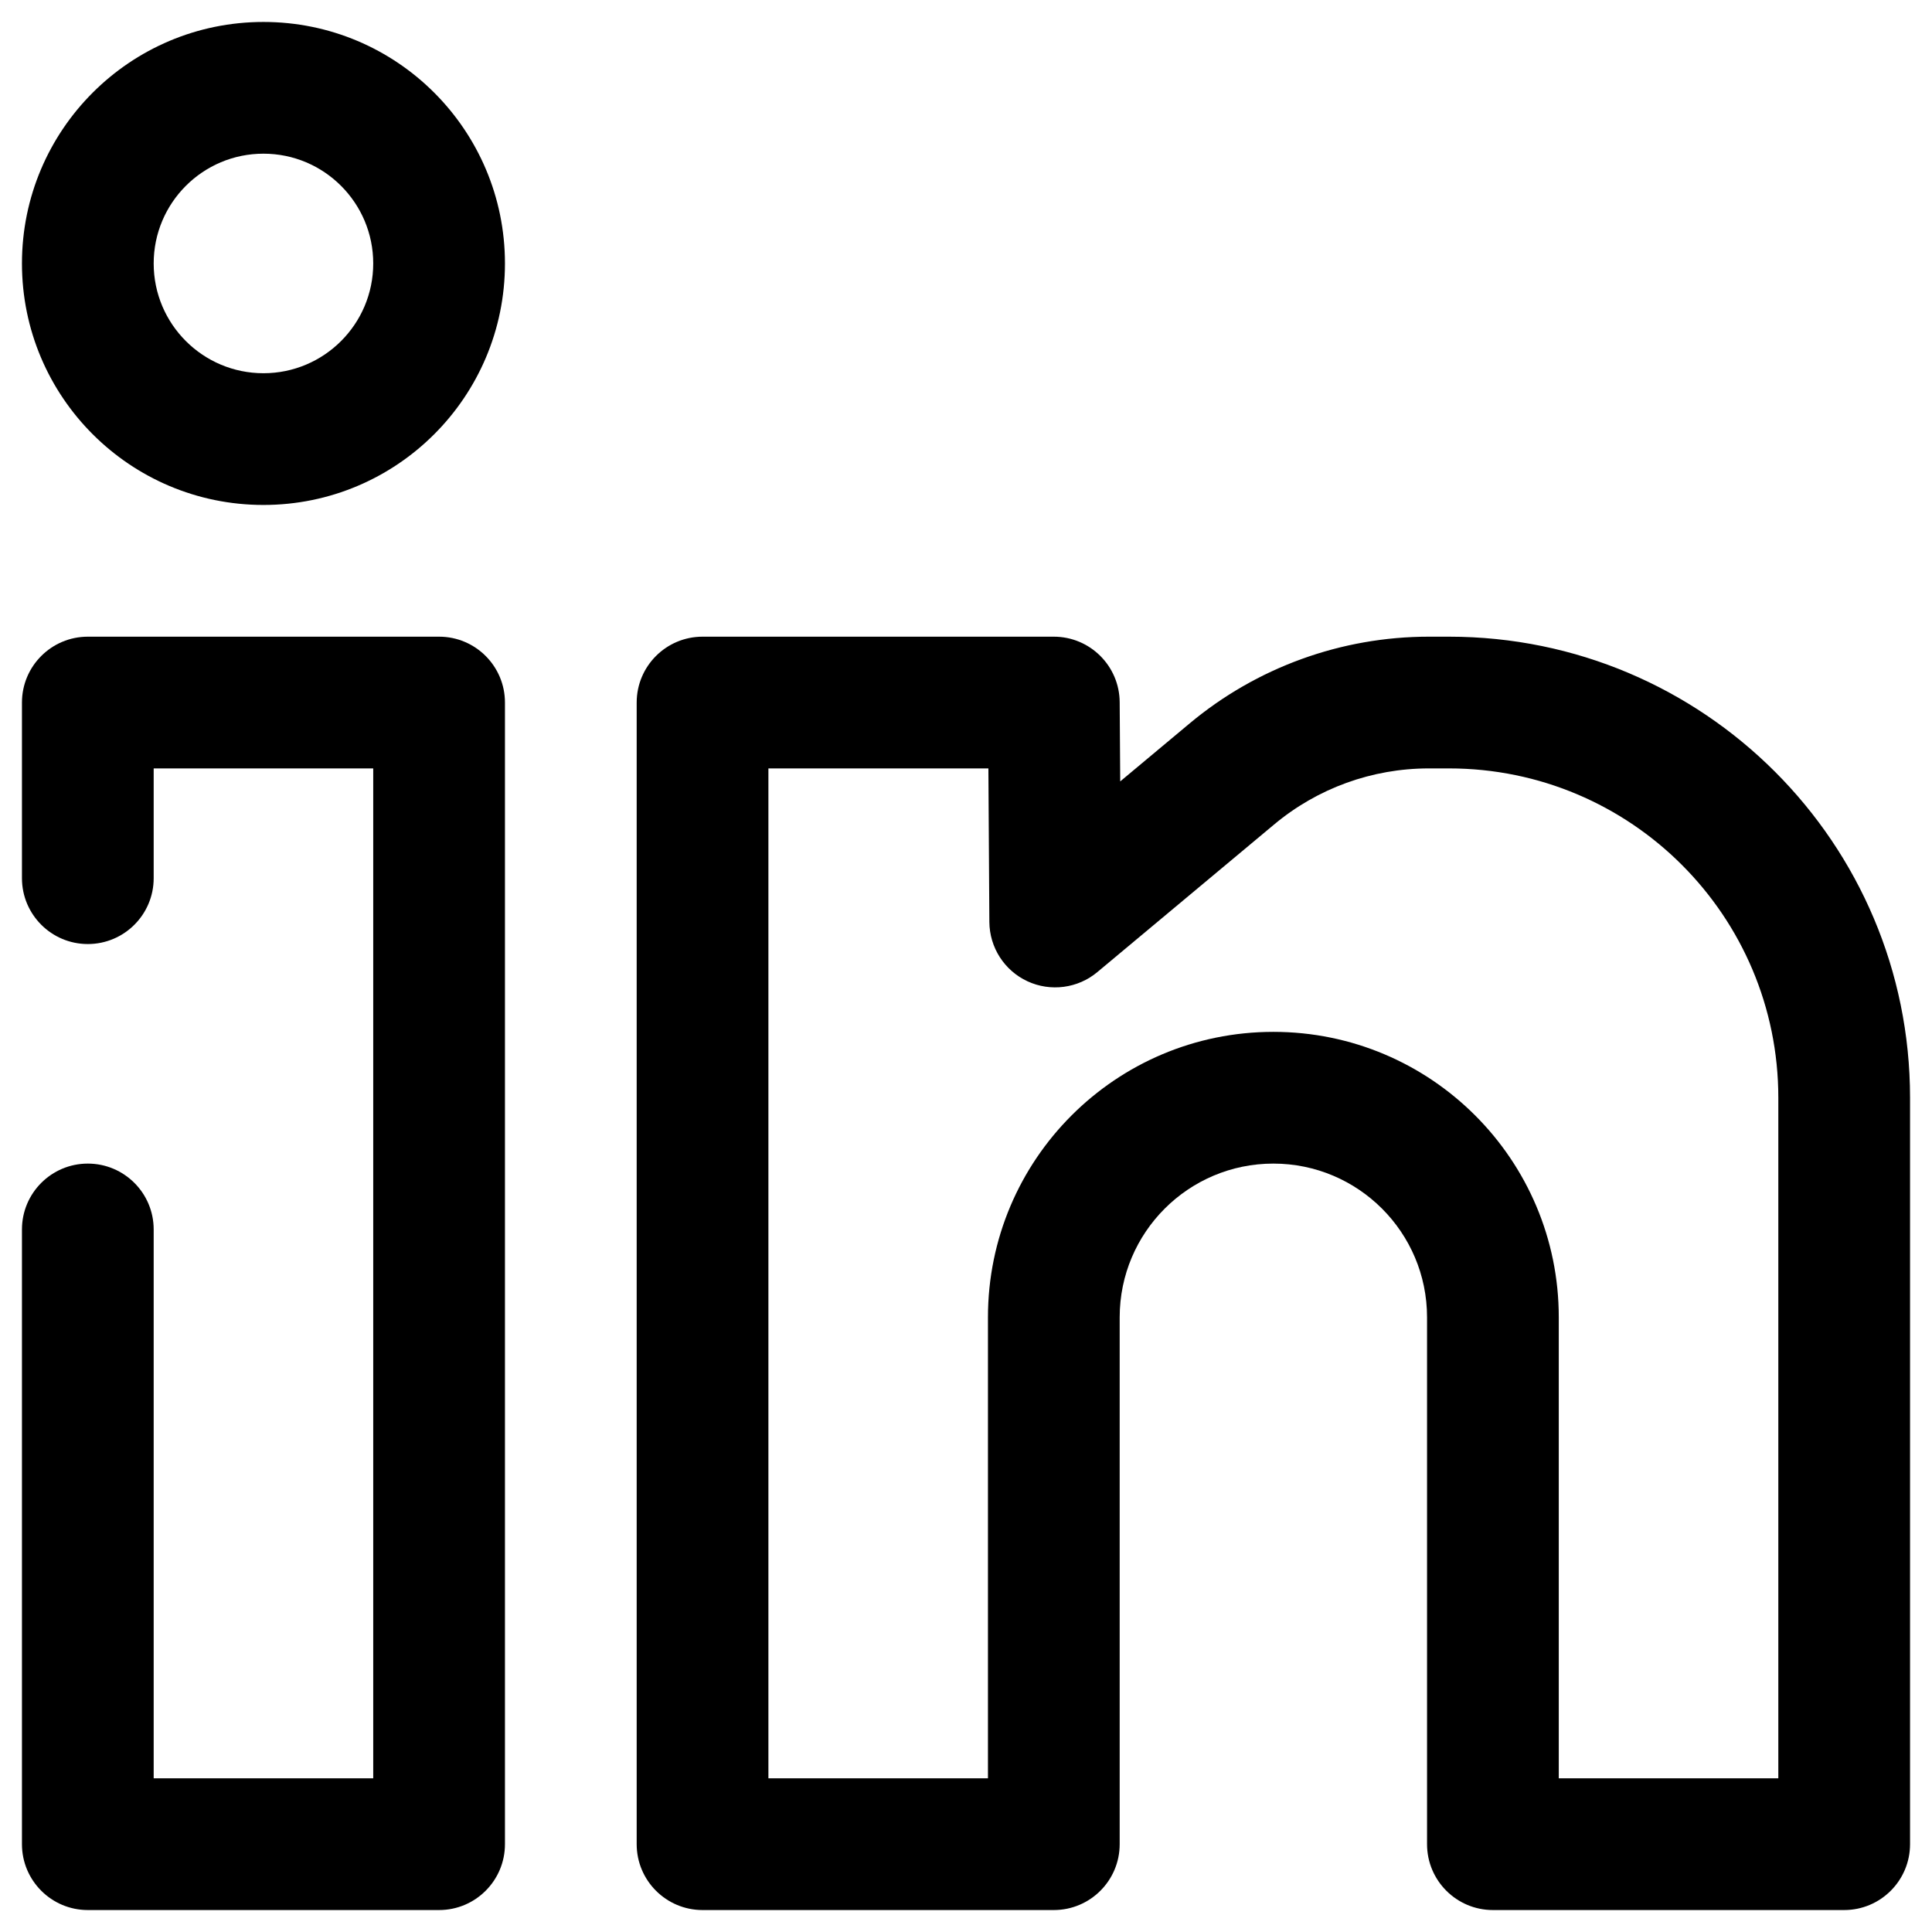 <svg xmlns="http://www.w3.org/2000/svg" width="22" height="22" viewBox="0 0 22 22" fill="none">
  <path fill-rule="evenodd" clip-rule="evenodd" d="M3 1.75C2.31 1.75 1.75 2.31 1.75 3C1.75 3.69 2.31 4.25 3 4.25C3.69 4.25 4.25 3.69 4.25 3C4.25 2.31 3.69 1.75 3 1.75ZM0.25 3C0.25 1.481 1.481 0.25 3 0.25C4.519 0.25 5.75 1.481 5.75 3C5.75 4.519 4.519 5.75 3 5.75C1.481 5.75 0.25 4.519 0.25 3Z" fill="black"/>
  <path fill-rule="evenodd" clip-rule="evenodd" d="M0.25 8C0.25 7.586 0.586 7.25 1 7.25H5C5.414 7.25 5.75 7.586 5.75 8V21C5.75 21.414 5.414 21.75 5 21.75H1C0.586 21.75 0.25 21.414 0.25 21V14C0.25 13.586 0.586 13.25 1 13.25C1.414 13.25 1.75 13.586 1.75 14V20.25H4.25V8.75H1.75V10C1.75 10.414 1.414 10.75 1 10.75C0.586 10.75 0.25 10.414 0.25 10V8Z" fill="black"/>
  <path fill-rule="evenodd" clip-rule="evenodd" d="M7.25 8C7.25 7.586 7.586 7.25 8 7.25H12C12.412 7.25 12.747 7.583 12.75 7.995L12.756 8.898L13.545 8.239C14.309 7.6 15.274 7.25 16.27 7.25H16.5C19.399 7.25 21.75 9.601 21.75 12.5V21C21.75 21.414 21.414 21.75 21 21.75H17C16.586 21.75 16.25 21.414 16.25 21V15C16.25 14.034 15.466 13.25 14.5 13.25C13.534 13.25 12.75 14.034 12.75 15V21C12.75 21.414 12.414 21.75 12 21.75H8C7.586 21.75 7.25 21.414 7.25 21V8ZM8.75 8.75V20.25H11.25V15C11.25 13.205 12.705 11.75 14.5 11.75C16.295 11.75 17.75 13.205 17.75 15V20.25H20.25V12.5C20.25 10.429 18.571 8.75 16.5 8.75H16.27C15.625 8.75 15.001 8.976 14.507 9.39L12.496 11.069C12.274 11.255 11.963 11.296 11.7 11.174C11.437 11.052 11.268 10.789 11.266 10.498L11.255 8.75H8.75Z" fill="black"/>
</svg>